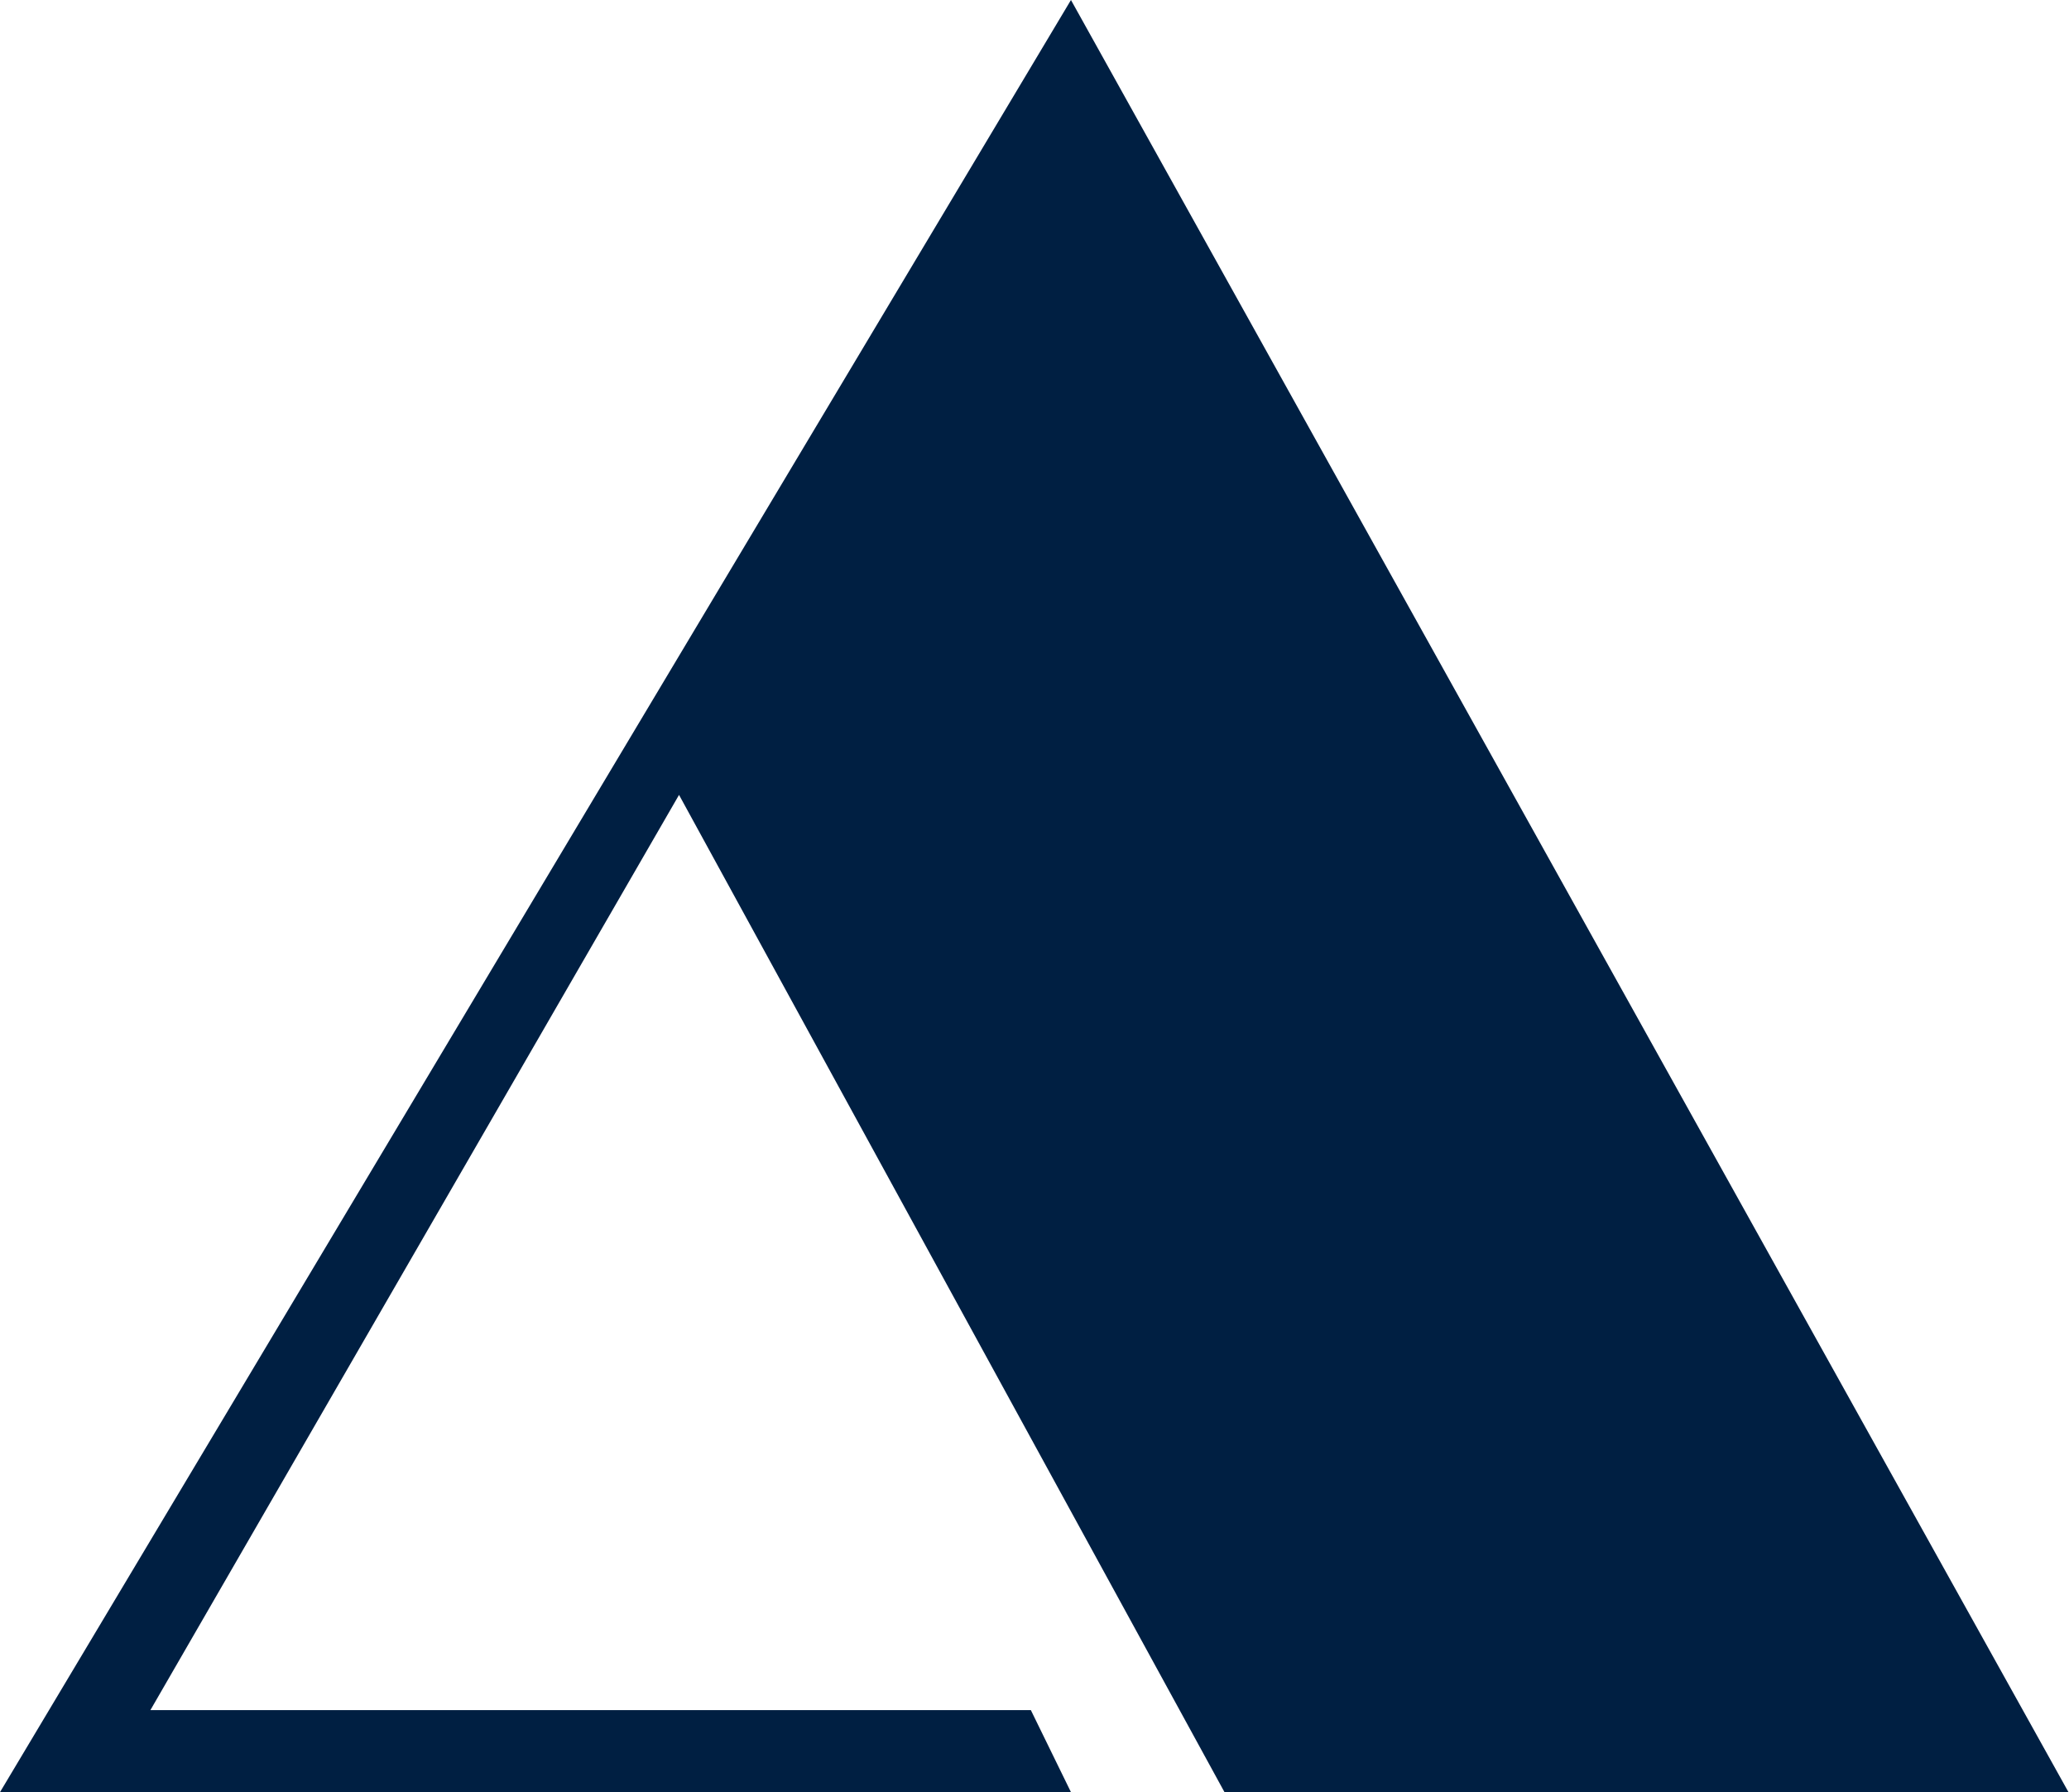 <svg enable-background="new 0 0 227 196.6" viewBox="0 0 227 196.6" xmlns="http://www.w3.org/2000/svg"><path d="m117.5 0-117.5 196.6h117.5l-4.4-9h-96.6l58-100.4 59.9 109.5h92.6z" fill="#001f42"/></svg>